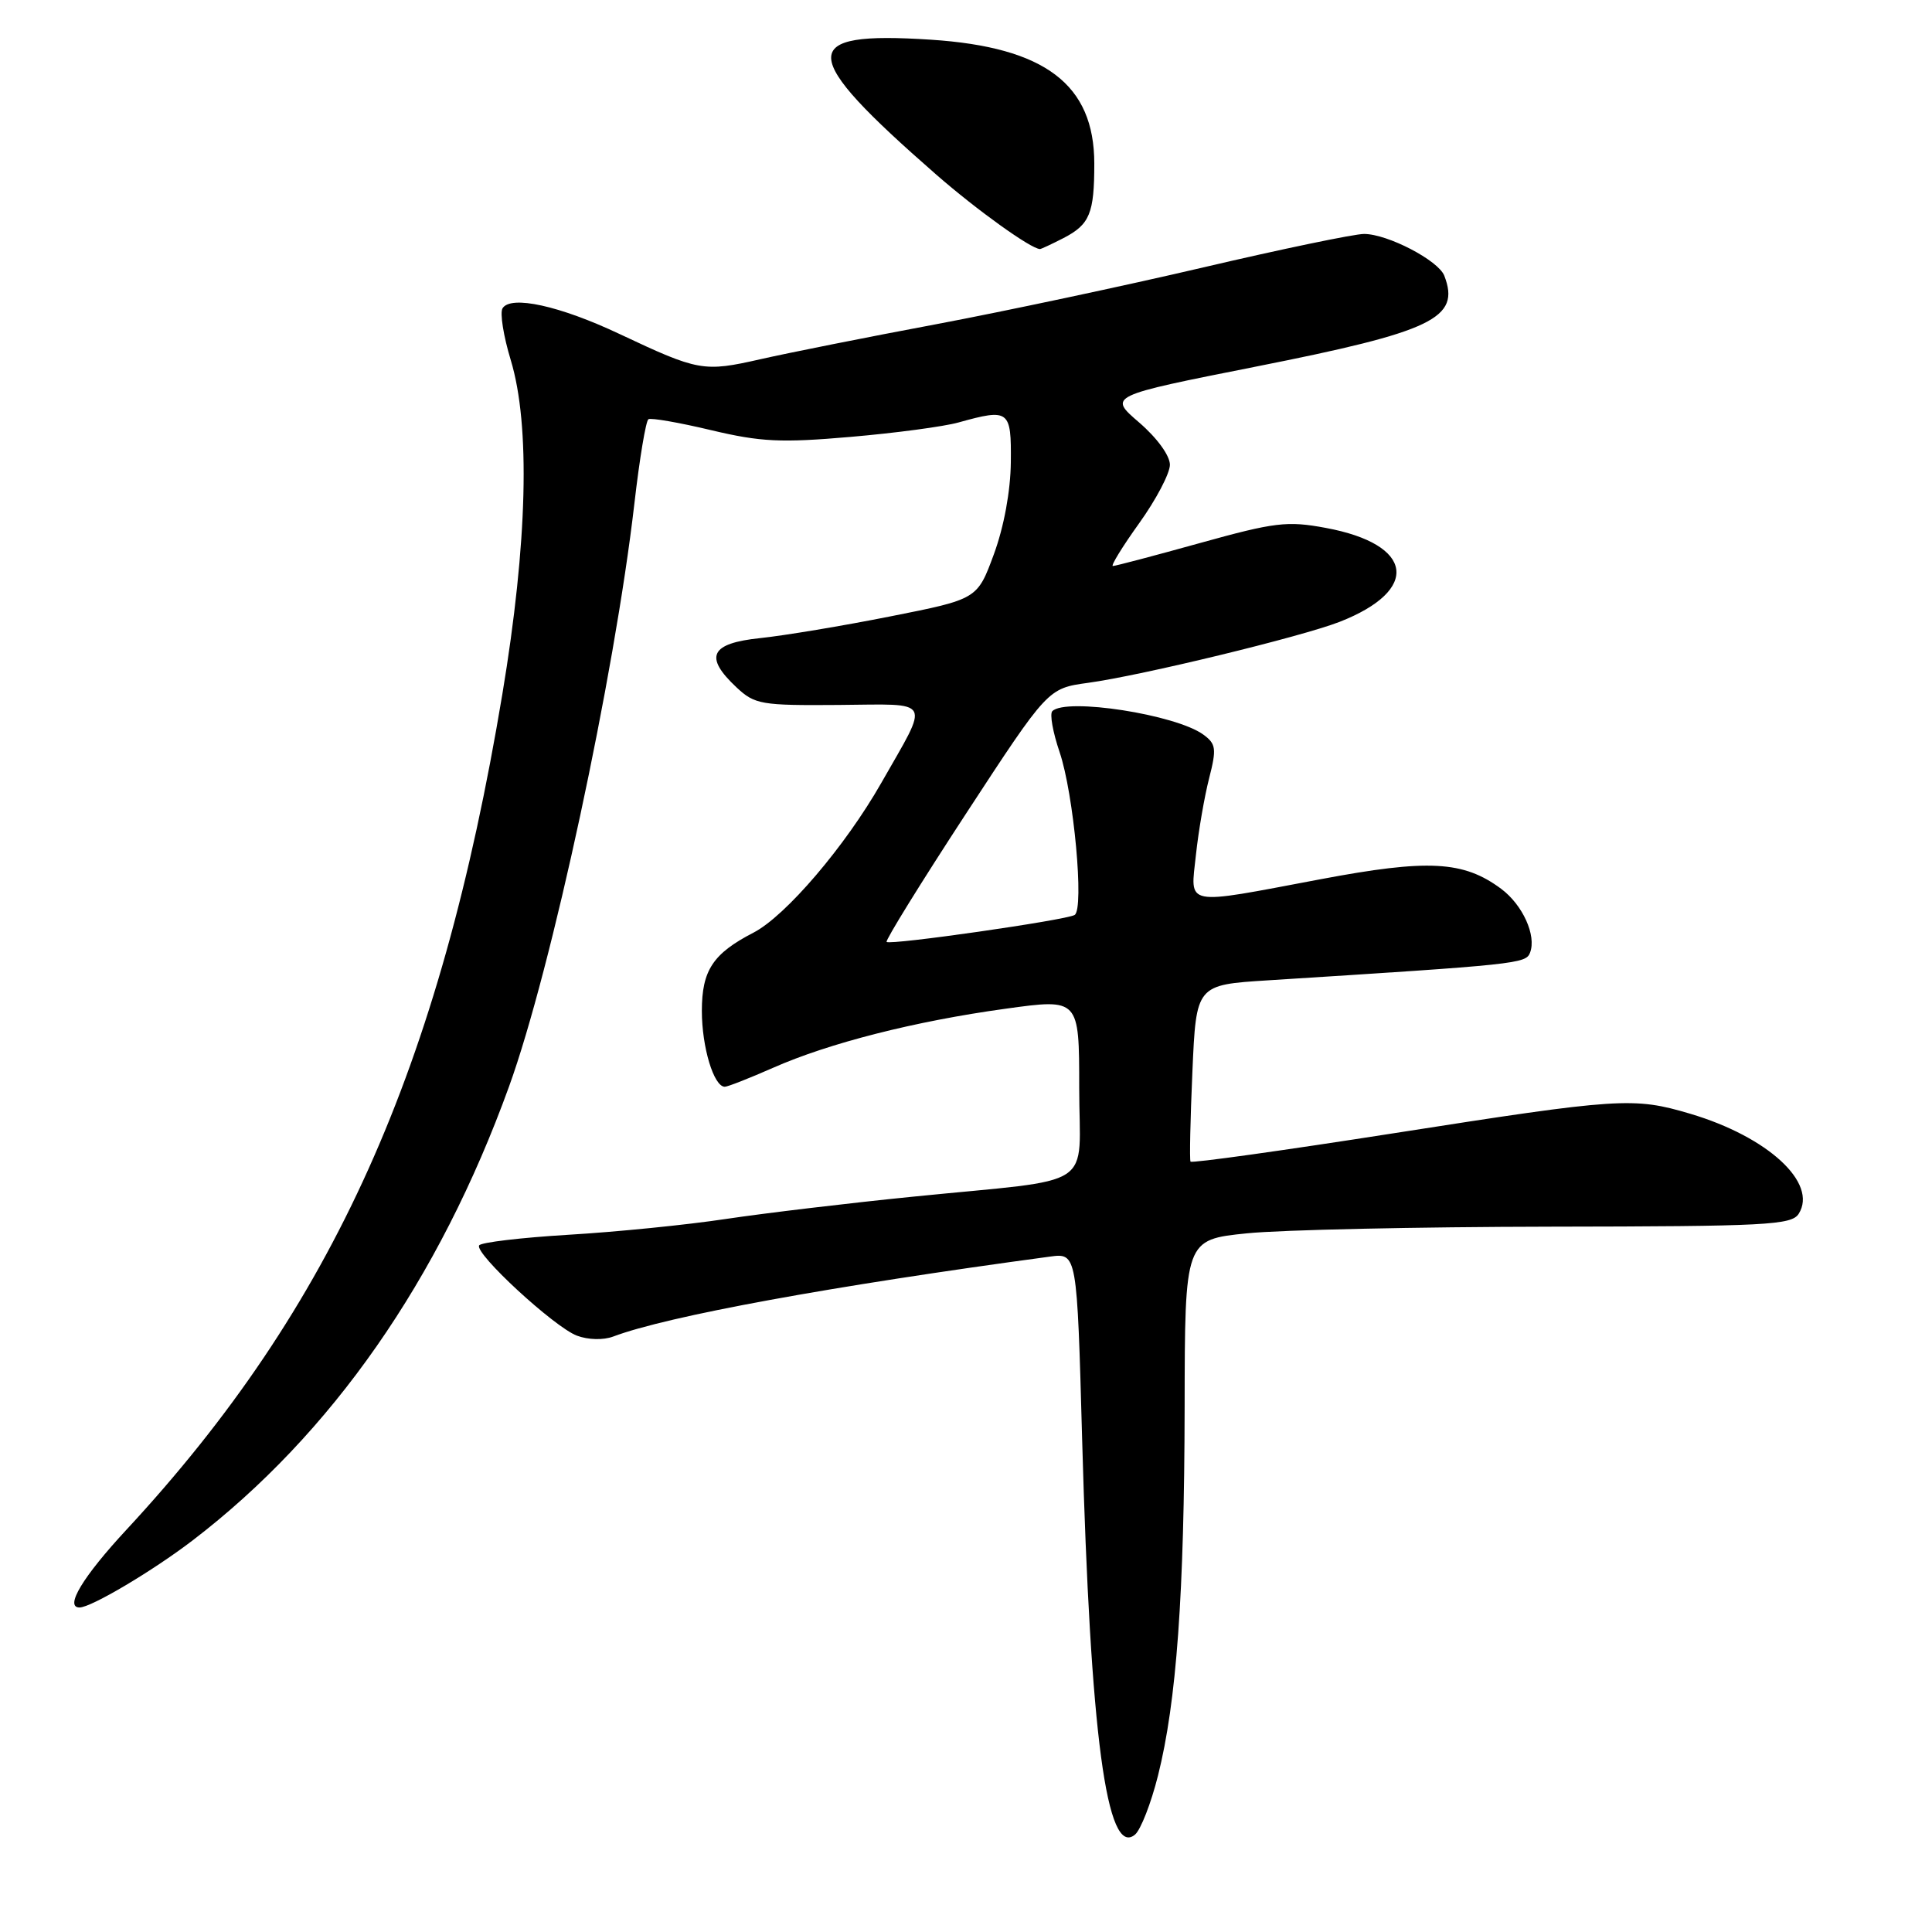 <?xml version="1.0" encoding="UTF-8" standalone="no"?>
<!DOCTYPE svg PUBLIC "-//W3C//DTD SVG 1.1//EN" "http://www.w3.org/Graphics/SVG/1.1/DTD/svg11.dtd" >
<svg xmlns="http://www.w3.org/2000/svg" xmlns:xlink="http://www.w3.org/1999/xlink" version="1.1" viewBox="0 0 256 256">
 <g >
 <path fill="currentColor"
d=" M 153.44 235.28 C 155.90 225.49 156.93 211.26 156.97 186.38 C 157.00 164.26 157.00 164.26 165.25 163.42 C 169.79 162.96 187.85 162.57 205.39 162.54 C 234.08 162.50 237.39 162.33 238.34 160.83 C 240.90 156.76 234.27 150.64 223.97 147.58 C 216.45 145.35 214.66 145.47 184.75 150.15 C 170.04 152.45 157.89 154.15 157.75 153.92 C 157.61 153.69 157.72 148.32 158.00 142.00 C 158.50 130.50 158.50 130.50 168.00 129.90 C 201.16 127.80 202.18 127.70 202.74 126.23 C 203.61 123.97 201.77 119.91 198.92 117.78 C 193.92 114.06 189.25 113.81 174.94 116.51 C 156.63 119.96 157.73 120.18 158.47 113.25 C 158.81 110.09 159.60 105.52 160.22 103.11 C 161.22 99.20 161.13 98.57 159.45 97.34 C 155.81 94.68 141.25 92.42 139.44 94.23 C 139.07 94.59 139.51 97.03 140.40 99.65 C 142.28 105.18 143.69 120.46 142.39 121.24 C 141.23 121.93 117.94 125.27 117.48 124.81 C 117.29 124.62 122.01 116.98 127.99 107.83 C 138.85 91.21 138.85 91.21 144.17 90.48 C 151.22 89.52 172.45 84.37 177.50 82.40 C 188.26 78.19 187.36 72.11 175.67 69.95 C 170.57 69.00 168.92 69.20 159.02 71.95 C 152.98 73.63 147.78 75.00 147.46 75.00 C 147.15 75.00 148.71 72.45 150.94 69.34 C 153.18 66.22 155.01 62.74 155.02 61.59 C 155.02 60.37 153.32 58.03 150.94 55.98 C 146.85 52.46 146.85 52.46 166.40 48.58 C 189.91 43.92 193.54 42.17 191.38 36.54 C 190.60 34.51 183.86 31.00 180.74 31.00 C 179.45 31.00 169.87 32.99 159.45 35.43 C 149.03 37.87 133.07 41.26 124.00 42.97 C 114.92 44.67 104.46 46.76 100.75 47.60 C 93.22 49.31 92.56 49.19 82.10 44.26 C 74.16 40.51 67.68 39.09 66.59 40.85 C 66.22 41.45 66.71 44.53 67.68 47.72 C 70.29 56.35 69.90 71.94 66.56 92.00 C 58.28 141.70 44.12 173.18 16.77 202.68 C 10.97 208.93 8.52 213.00 10.54 213.00 C 12.07 213.00 20.21 208.17 25.50 204.13 C 43.93 190.03 58.17 169.62 67.45 143.97 C 73.06 128.49 81.42 89.59 84.06 66.72 C 84.74 60.79 85.58 55.76 85.92 55.55 C 86.26 55.34 90.00 55.99 94.23 57.00 C 100.80 58.56 103.49 58.69 112.71 57.89 C 118.64 57.38 125.08 56.52 127.00 55.98 C 133.73 54.11 134.01 54.32 133.94 61.25 C 133.90 65.07 133.03 69.81 131.69 73.45 C 129.50 79.39 129.50 79.39 118.00 81.67 C 111.67 82.93 103.91 84.22 100.75 84.55 C 94.11 85.24 93.25 87.01 97.59 91.08 C 100.02 93.35 100.86 93.49 111.14 93.41 C 123.72 93.31 123.23 92.41 116.77 103.75 C 112.00 112.13 104.10 121.38 99.84 123.58 C 94.46 126.36 93.00 128.58 93.00 133.95 C 93.00 138.76 94.58 144.00 96.04 144.00 C 96.43 144.00 99.30 142.87 102.41 141.50 C 109.85 138.21 121.21 135.32 133.25 133.66 C 143.00 132.31 143.00 132.31 143.00 144.11 C 143.00 157.86 145.72 156.07 121.03 158.56 C 112.52 159.41 101.34 160.75 96.18 161.52 C 91.03 162.30 81.66 163.24 75.37 163.61 C 69.08 163.99 63.73 164.62 63.49 165.02 C 62.84 166.07 73.42 175.83 76.44 176.98 C 77.93 177.54 79.94 177.59 81.25 177.10 C 88.42 174.39 110.22 170.40 139.10 166.51 C 142.71 166.02 142.71 166.02 143.39 190.76 C 144.48 229.94 146.65 246.19 150.39 243.10 C 151.15 242.46 152.52 238.95 153.44 235.28 Z  M 140.93 31.54 C 144.40 29.74 145.00 28.28 145.00 21.67 C 144.99 11.19 138.48 6.25 123.35 5.26 C 105.55 4.10 105.67 7.07 124.05 23.13 C 129.43 27.83 136.61 32.98 137.80 33.00 C 137.96 33.00 139.37 32.34 140.93 31.54 Z "/>
</g>
</svg>